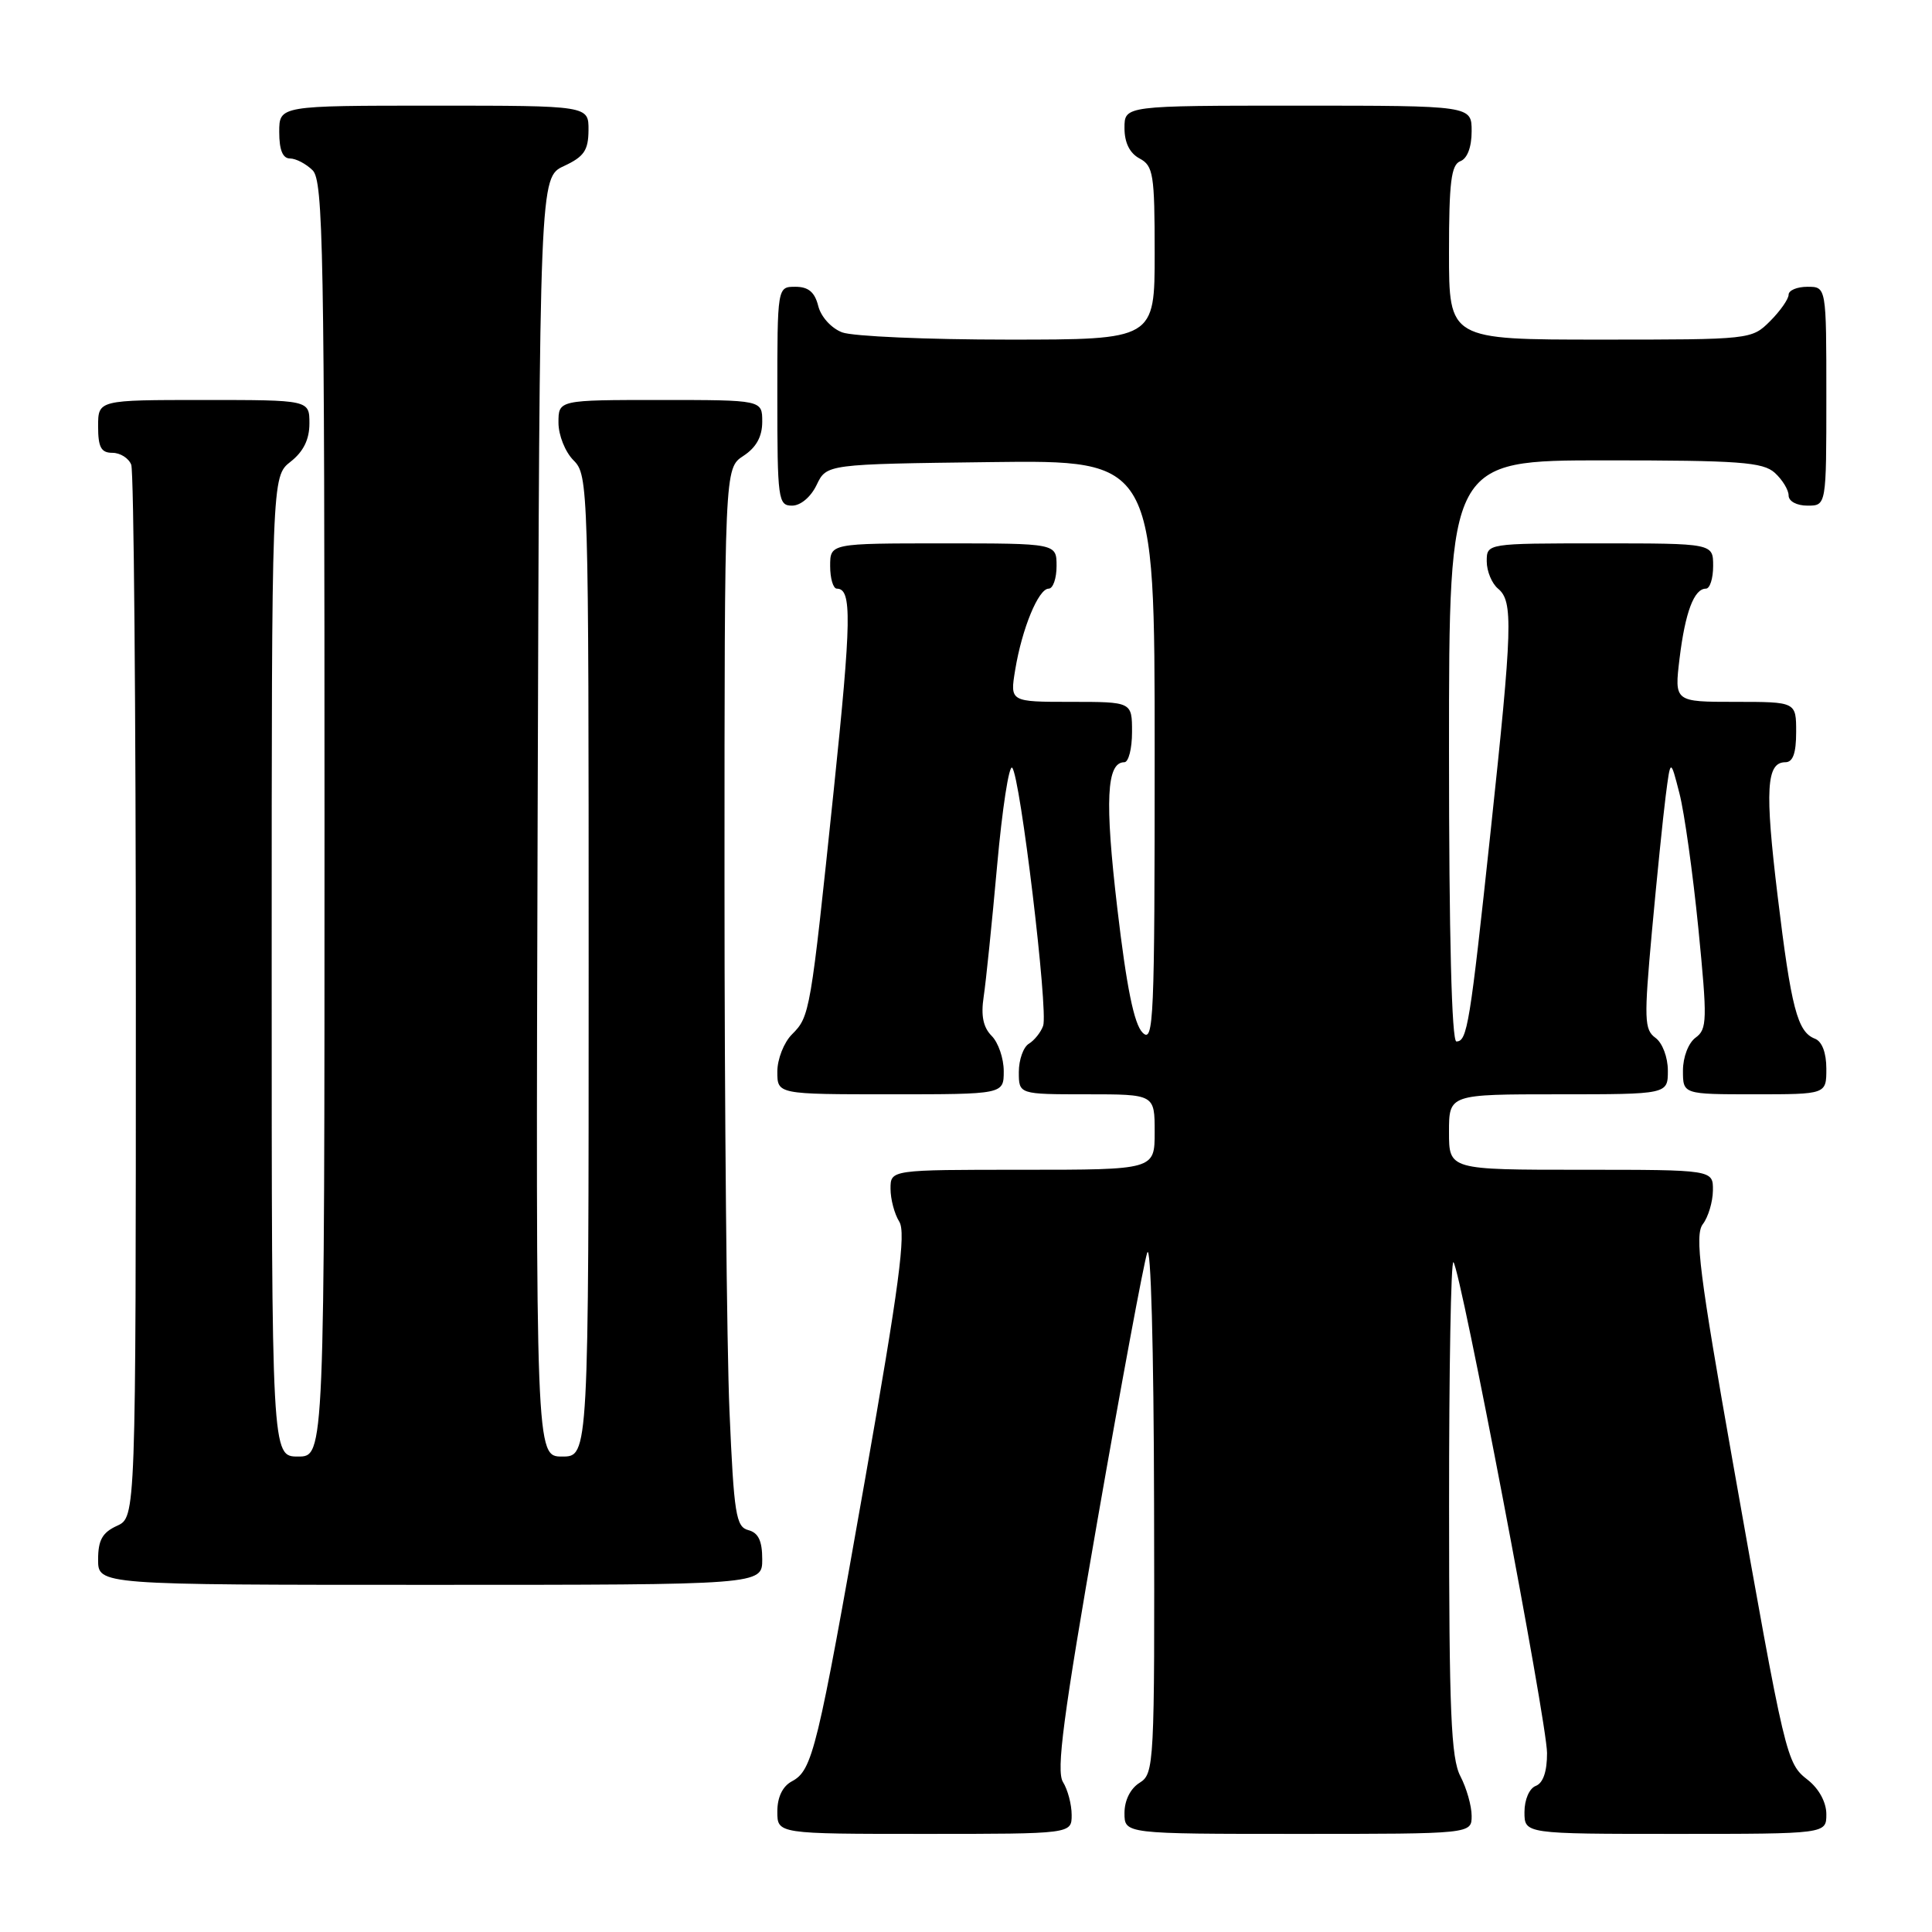 <?xml version="1.0" encoding="UTF-8" standalone="no"?>
<!DOCTYPE svg PUBLIC "-//W3C//DTD SVG 1.1//EN" "http://www.w3.org/Graphics/SVG/1.1/DTD/svg11.dtd" >
<svg xmlns="http://www.w3.org/2000/svg" xmlns:xlink="http://www.w3.org/1999/xlink" version="1.1" viewBox="0 0 256 256">
 <g >
 <path fill="currentColor"
d=" M 142.00 240.49 C 142.00 239.10 141.48 237.14 140.85 236.13 C 139.93 234.66 140.88 227.47 145.43 201.39 C 148.59 183.30 151.55 167.38 152.01 166.00 C 152.49 164.56 152.88 178.66 152.92 199.24 C 153.00 233.94 152.94 235.02 151.00 236.23 C 149.78 236.99 149.00 238.56 149.00 240.24 C 149.00 243.00 149.00 243.00 172.00 243.00 C 195.00 243.00 195.00 243.00 195.00 240.61 C 195.00 239.30 194.33 236.94 193.51 235.36 C 192.27 232.99 192.01 226.83 192.01 199.58 C 192.00 181.48 192.26 166.93 192.59 167.25 C 193.54 168.21 204.98 228.17 204.99 232.28 C 205.00 234.73 204.47 236.27 203.50 236.64 C 202.64 236.97 202.00 238.46 202.00 240.11 C 202.00 243.00 202.00 243.00 222.00 243.00 C 242.00 243.00 242.00 243.00 242.00 240.39 C 242.00 238.82 241.03 237.03 239.57 235.87 C 236.68 233.60 236.63 233.37 229.60 193.71 C 225.18 168.73 224.54 163.65 225.63 162.21 C 226.35 161.27 226.95 159.26 226.97 157.75 C 227.00 155.00 227.00 155.00 209.50 155.00 C 192.00 155.00 192.00 155.00 192.00 150.00 C 192.00 145.00 192.00 145.00 206.50 145.00 C 221.00 145.00 221.00 145.00 221.00 141.86 C 221.00 140.10 220.28 138.19 219.36 137.52 C 217.87 136.44 217.83 135.07 218.89 123.41 C 219.54 116.31 220.36 108.25 220.71 105.50 C 221.35 100.50 221.35 100.50 222.53 105.11 C 223.19 107.65 224.31 115.70 225.04 123.00 C 226.24 135.18 226.21 136.37 224.68 137.49 C 223.72 138.19 223.00 140.08 223.00 141.86 C 223.00 145.00 223.00 145.00 232.50 145.00 C 242.00 145.00 242.00 145.00 242.00 141.61 C 242.00 139.50 241.43 137.99 240.48 137.63 C 238.17 136.74 237.34 133.58 235.54 118.68 C 233.84 104.63 234.05 101.00 236.57 101.00 C 237.57 101.00 238.00 99.81 238.00 97.00 C 238.00 93.00 238.00 93.00 229.93 93.00 C 221.86 93.00 221.86 93.00 222.55 87.25 C 223.30 81.12 224.47 78.00 226.04 78.00 C 226.57 78.00 227.00 76.65 227.00 75.00 C 227.00 72.00 227.00 72.00 212.00 72.00 C 197.00 72.00 197.00 72.00 197.00 74.38 C 197.00 75.69 197.68 77.32 198.50 78.00 C 200.52 79.68 200.42 82.99 197.51 110.21 C 194.77 135.82 194.42 138.00 192.98 138.00 C 192.36 138.00 192.00 124.00 192.00 99.50 C 192.00 61.00 192.00 61.00 212.67 61.00 C 230.50 61.00 233.59 61.23 235.17 62.65 C 236.18 63.57 237.00 64.92 237.00 65.65 C 237.00 66.42 238.07 67.00 239.50 67.00 C 242.00 67.00 242.00 67.00 242.00 52.50 C 242.00 38.00 242.00 38.00 239.50 38.00 C 238.12 38.00 237.00 38.47 237.00 39.05 C 237.00 39.62 235.90 41.20 234.55 42.55 C 232.10 44.99 231.99 45.00 212.05 45.00 C 192.00 45.00 192.00 45.00 192.00 33.47 C 192.00 24.14 192.29 21.83 193.50 21.36 C 194.43 21.01 195.00 19.49 195.00 17.39 C 195.00 14.00 195.00 14.00 172.00 14.00 C 149.00 14.00 149.00 14.00 149.00 16.96 C 149.00 18.91 149.69 20.30 151.00 21.00 C 152.82 21.97 153.00 23.09 153.00 33.54 C 153.00 45.00 153.00 45.00 133.57 45.00 C 122.88 45.00 112.99 44.57 111.59 44.04 C 110.15 43.49 108.78 41.98 108.42 40.54 C 107.96 38.71 107.12 38.00 105.39 38.00 C 103.00 38.00 103.00 38.00 103.00 52.50 C 103.00 66.20 103.11 67.00 104.95 67.00 C 106.08 67.00 107.44 65.86 108.21 64.25 C 109.53 61.50 109.53 61.50 131.26 61.23 C 153.00 60.96 153.00 60.96 153.00 99.69 C 153.00 135.21 152.87 138.30 151.40 136.83 C 150.27 135.70 149.28 130.84 148.05 120.36 C 146.37 106.07 146.62 101.00 148.98 101.00 C 149.54 101.00 150.00 99.20 150.00 97.00 C 150.00 93.00 150.00 93.00 141.91 93.00 C 133.82 93.00 133.82 93.00 134.52 88.75 C 135.42 83.29 137.60 78.00 138.95 78.00 C 139.53 78.00 140.00 76.65 140.00 75.00 C 140.00 72.00 140.00 72.00 125.00 72.00 C 110.00 72.00 110.00 72.00 110.00 75.00 C 110.00 76.65 110.40 78.00 110.89 78.00 C 112.90 78.00 112.83 82.06 110.47 104.75 C 107.39 134.24 107.32 134.68 104.94 137.06 C 103.87 138.13 103.00 140.35 103.00 142.00 C 103.00 145.00 103.00 145.00 118.00 145.00 C 133.00 145.00 133.00 145.00 133.00 141.93 C 133.00 140.24 132.28 138.14 131.40 137.26 C 130.28 136.13 129.96 134.59 130.34 132.08 C 130.64 130.11 131.44 122.30 132.12 114.73 C 132.80 107.16 133.70 101.31 134.12 101.73 C 135.18 102.80 138.93 134.01 138.22 135.93 C 137.91 136.80 137.05 137.86 136.33 138.30 C 135.60 138.74 135.00 140.43 135.00 142.05 C 135.00 145.00 135.00 145.00 144.00 145.00 C 153.00 145.00 153.00 145.00 153.00 150.00 C 153.00 155.00 153.00 155.00 135.50 155.00 C 118.00 155.00 118.00 155.00 118.00 157.51 C 118.00 158.90 118.52 160.86 119.16 161.88 C 120.07 163.35 119.14 170.39 114.61 196.11 C 108.28 232.06 107.67 234.57 104.92 236.04 C 103.69 236.70 103.00 238.14 103.00 240.04 C 103.00 243.00 103.00 243.00 122.50 243.00 C 142.00 243.00 142.00 243.00 142.00 240.49 Z  M 101.00 206.62 C 101.00 204.17 100.49 203.10 99.16 202.75 C 97.52 202.32 97.25 200.67 96.66 186.98 C 96.30 178.56 96.00 147.01 96.00 116.86 C 96.00 62.05 96.00 62.05 98.50 60.41 C 100.21 59.29 101.00 57.86 101.00 55.88 C 101.00 53.00 101.00 53.00 87.50 53.00 C 74.00 53.00 74.00 53.00 74.00 56.00 C 74.00 57.67 74.89 59.89 76.00 61.00 C 77.96 62.96 78.00 64.33 78.00 128.00 C 78.00 193.00 78.00 193.00 74.49 193.00 C 70.99 193.00 70.99 193.00 71.24 108.25 C 71.50 23.50 71.50 23.50 74.73 22.00 C 77.39 20.76 77.96 19.93 77.98 17.25 C 78.00 14.00 78.00 14.00 57.50 14.00 C 37.00 14.00 37.00 14.00 37.00 17.50 C 37.00 19.87 37.46 21.00 38.43 21.00 C 39.21 21.00 40.56 21.71 41.43 22.57 C 42.83 23.98 43.00 33.15 43.00 108.57 C 43.00 193.00 43.00 193.00 39.50 193.00 C 36.00 193.00 36.00 193.00 36.00 128.07 C 36.00 63.15 36.00 63.15 38.50 61.18 C 40.21 59.84 41.00 58.23 41.00 56.11 C 41.00 53.00 41.00 53.00 27.00 53.00 C 13.00 53.00 13.00 53.00 13.00 56.50 C 13.00 59.27 13.40 60.00 14.89 60.00 C 15.93 60.00 17.06 60.71 17.39 61.58 C 17.73 62.45 18.00 94.19 18.00 132.10 C 18.00 201.04 18.00 201.04 15.50 202.18 C 13.56 203.07 13.00 204.07 13.00 206.66 C 13.00 210.00 13.00 210.00 57.00 210.00 C 101.00 210.00 101.00 210.00 101.00 206.62 Z "/>
</g>
</svg>
